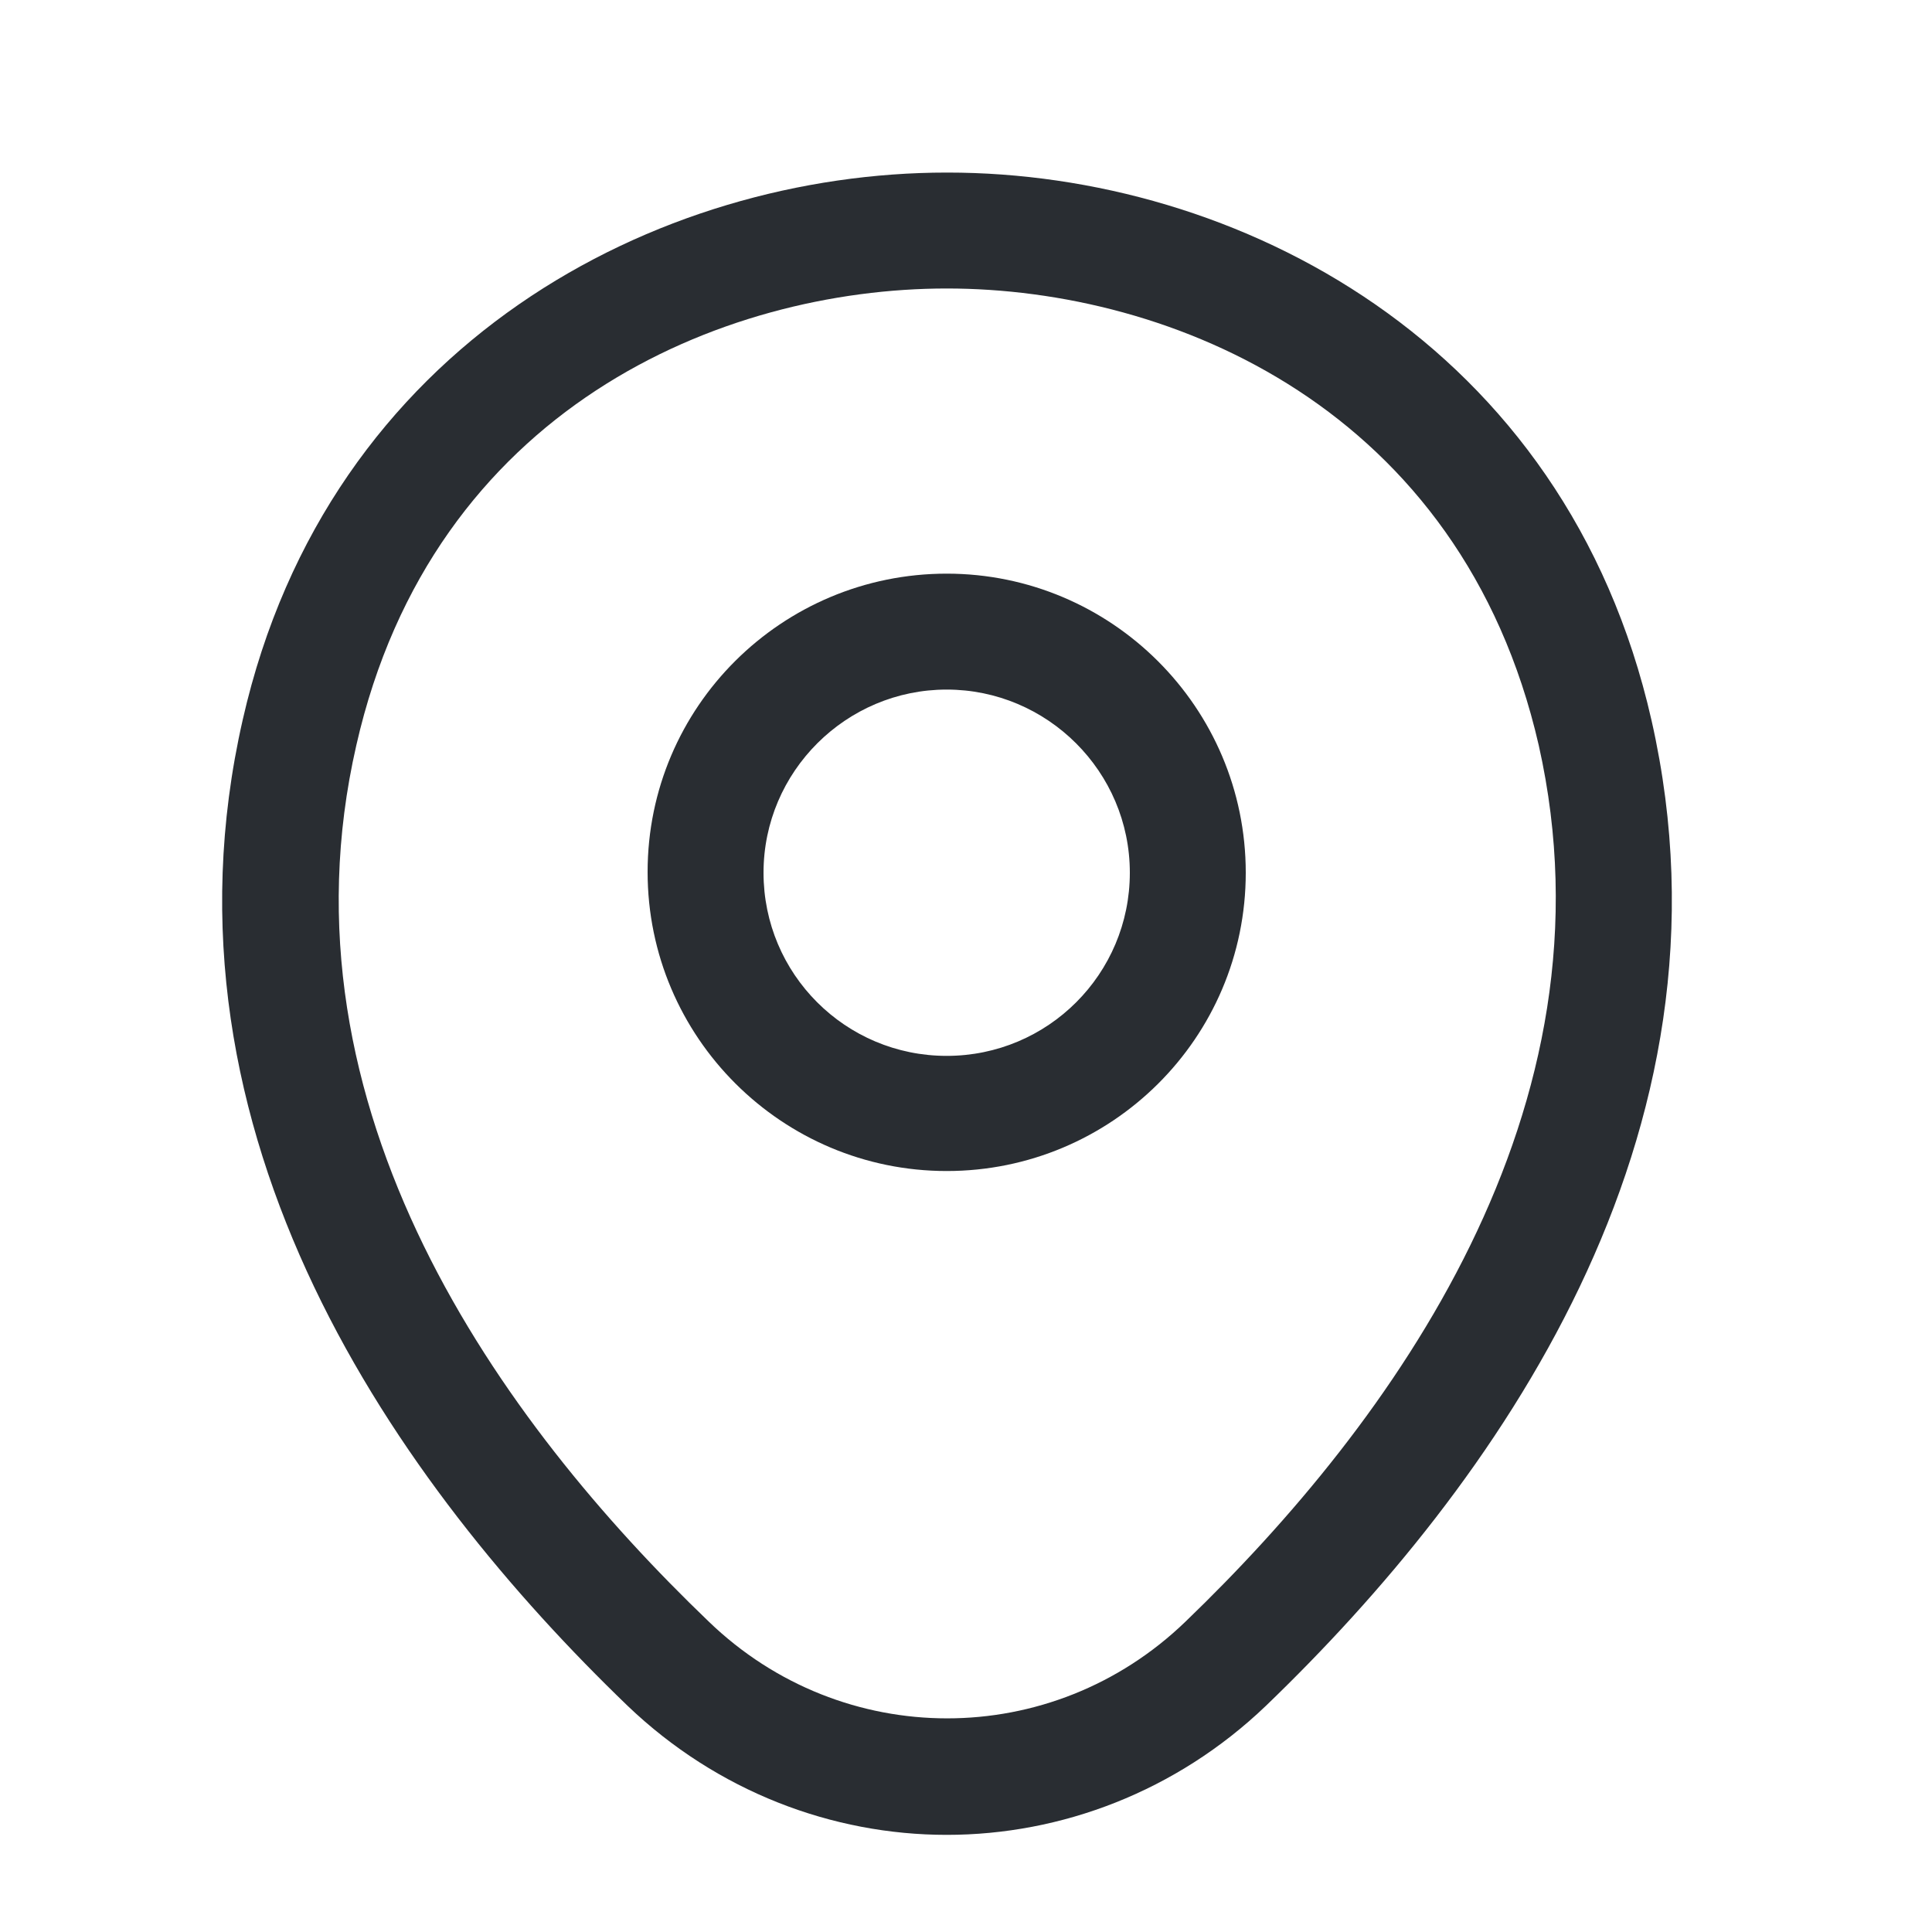<svg width="25" height="25" viewBox="0 0 25 25" fill="none" xmlns="http://www.w3.org/2000/svg">
<path d="M12.25 15.153C10.12 15.153 8.38 13.423 8.38 11.283C8.38 9.143 10.12 7.423 12.25 7.423C14.38 7.423 16.12 9.153 16.12 11.293C16.12 13.433 14.38 15.153 12.25 15.153ZM12.25 8.923C10.95 8.923 9.88 9.983 9.88 11.293C9.88 12.603 10.94 13.663 12.25 13.663C13.56 13.663 14.62 12.603 14.62 11.293C14.62 9.983 13.55 8.923 12.25 8.923Z" fill="#292D32"/>
<path d="M12.251 23.743C10.771 23.743 9.281 23.183 8.121 22.073C5.171 19.233 1.911 14.703 3.141 9.313C4.251 4.423 8.521 2.233 12.251 2.233C12.251 2.233 12.251 2.233 12.261 2.233C15.991 2.233 20.261 4.423 21.371 9.323C22.591 14.713 19.331 19.233 16.381 22.073C15.221 23.183 13.731 23.743 12.251 23.743ZM12.251 3.733C9.341 3.733 5.601 5.283 4.611 9.643C3.531 14.353 6.491 18.413 9.171 20.983C10.901 22.653 13.611 22.653 15.341 20.983C18.011 18.413 20.971 14.353 19.911 9.643C18.911 5.283 15.161 3.733 12.251 3.733Z" fill="#292D32"/>
</svg>
